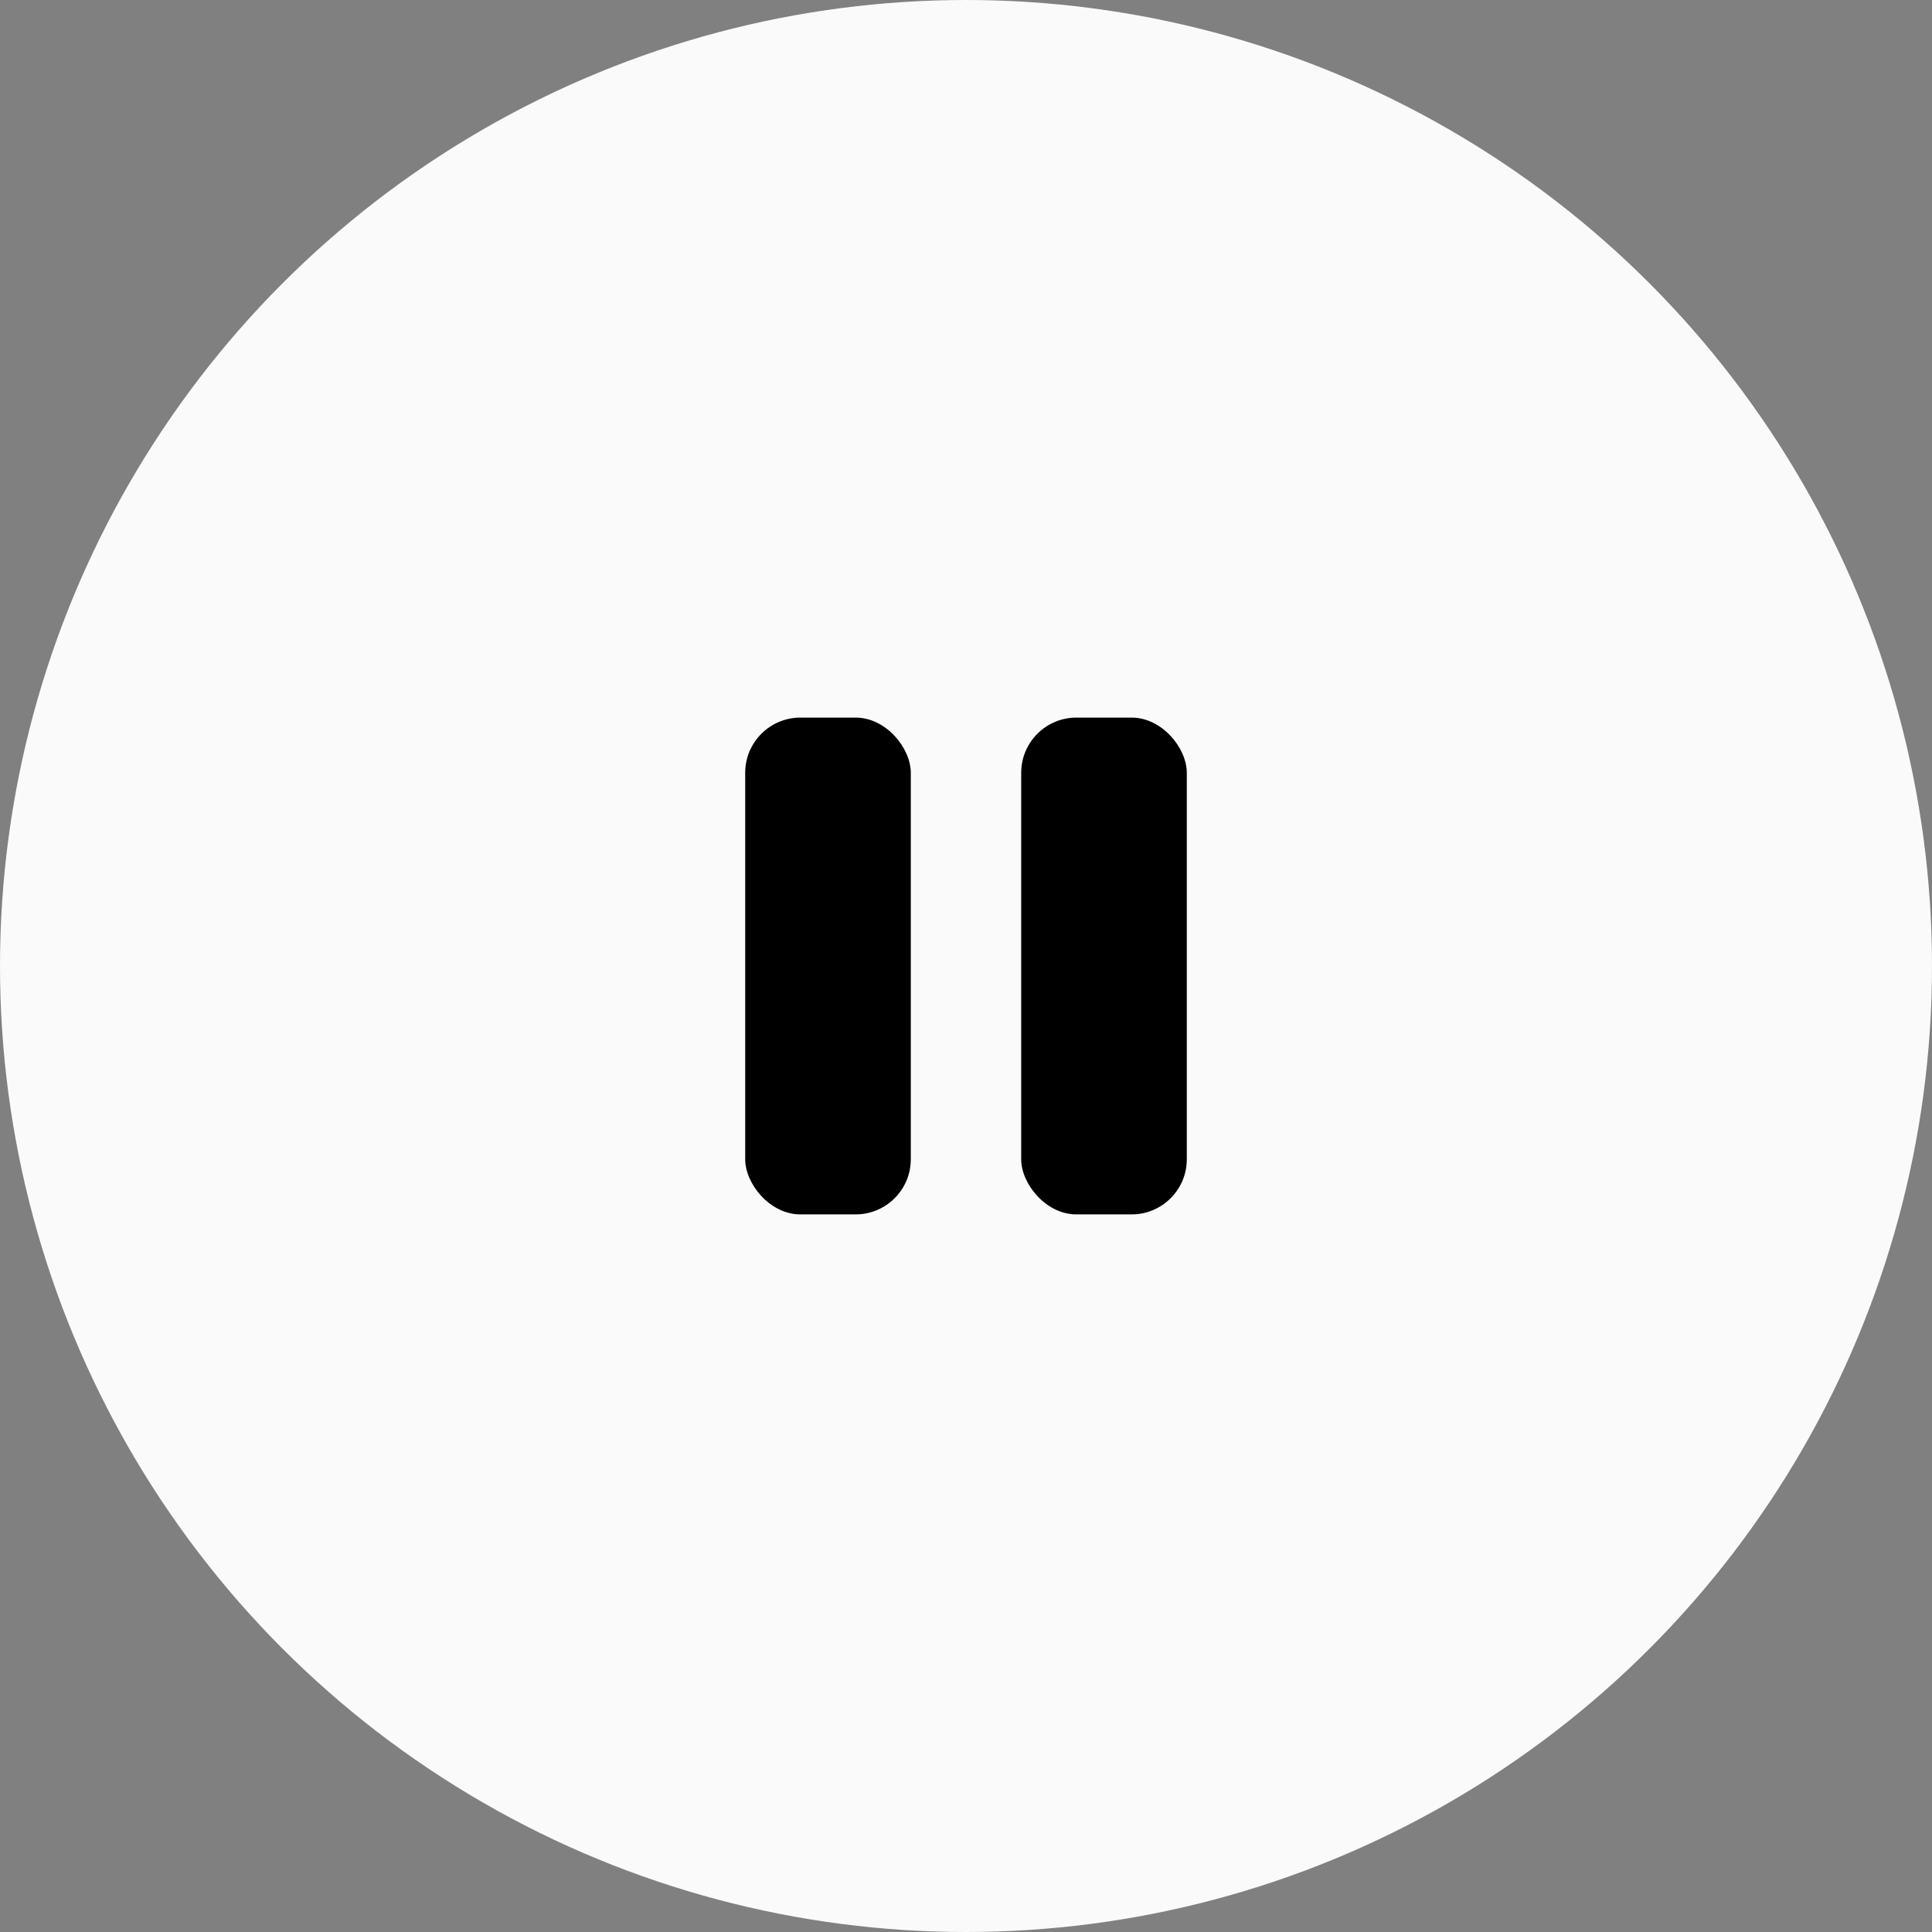 <svg width="70" height="70" viewBox="0 0 70 70" fill="none" xmlns="http://www.w3.org/2000/svg">
<rect x="0" y="0" width="70" height="70" fill="#808080" stroke="none"/>
<circle cx="35" cy="35" r="35" fill="#FAFAFA"/>
<rect x="27" y="26" width="6" height="18" rx="2" fill="black"/>
<rect x="37" y="26" width="6" height="18" rx="2" fill="black"/>
</svg>
